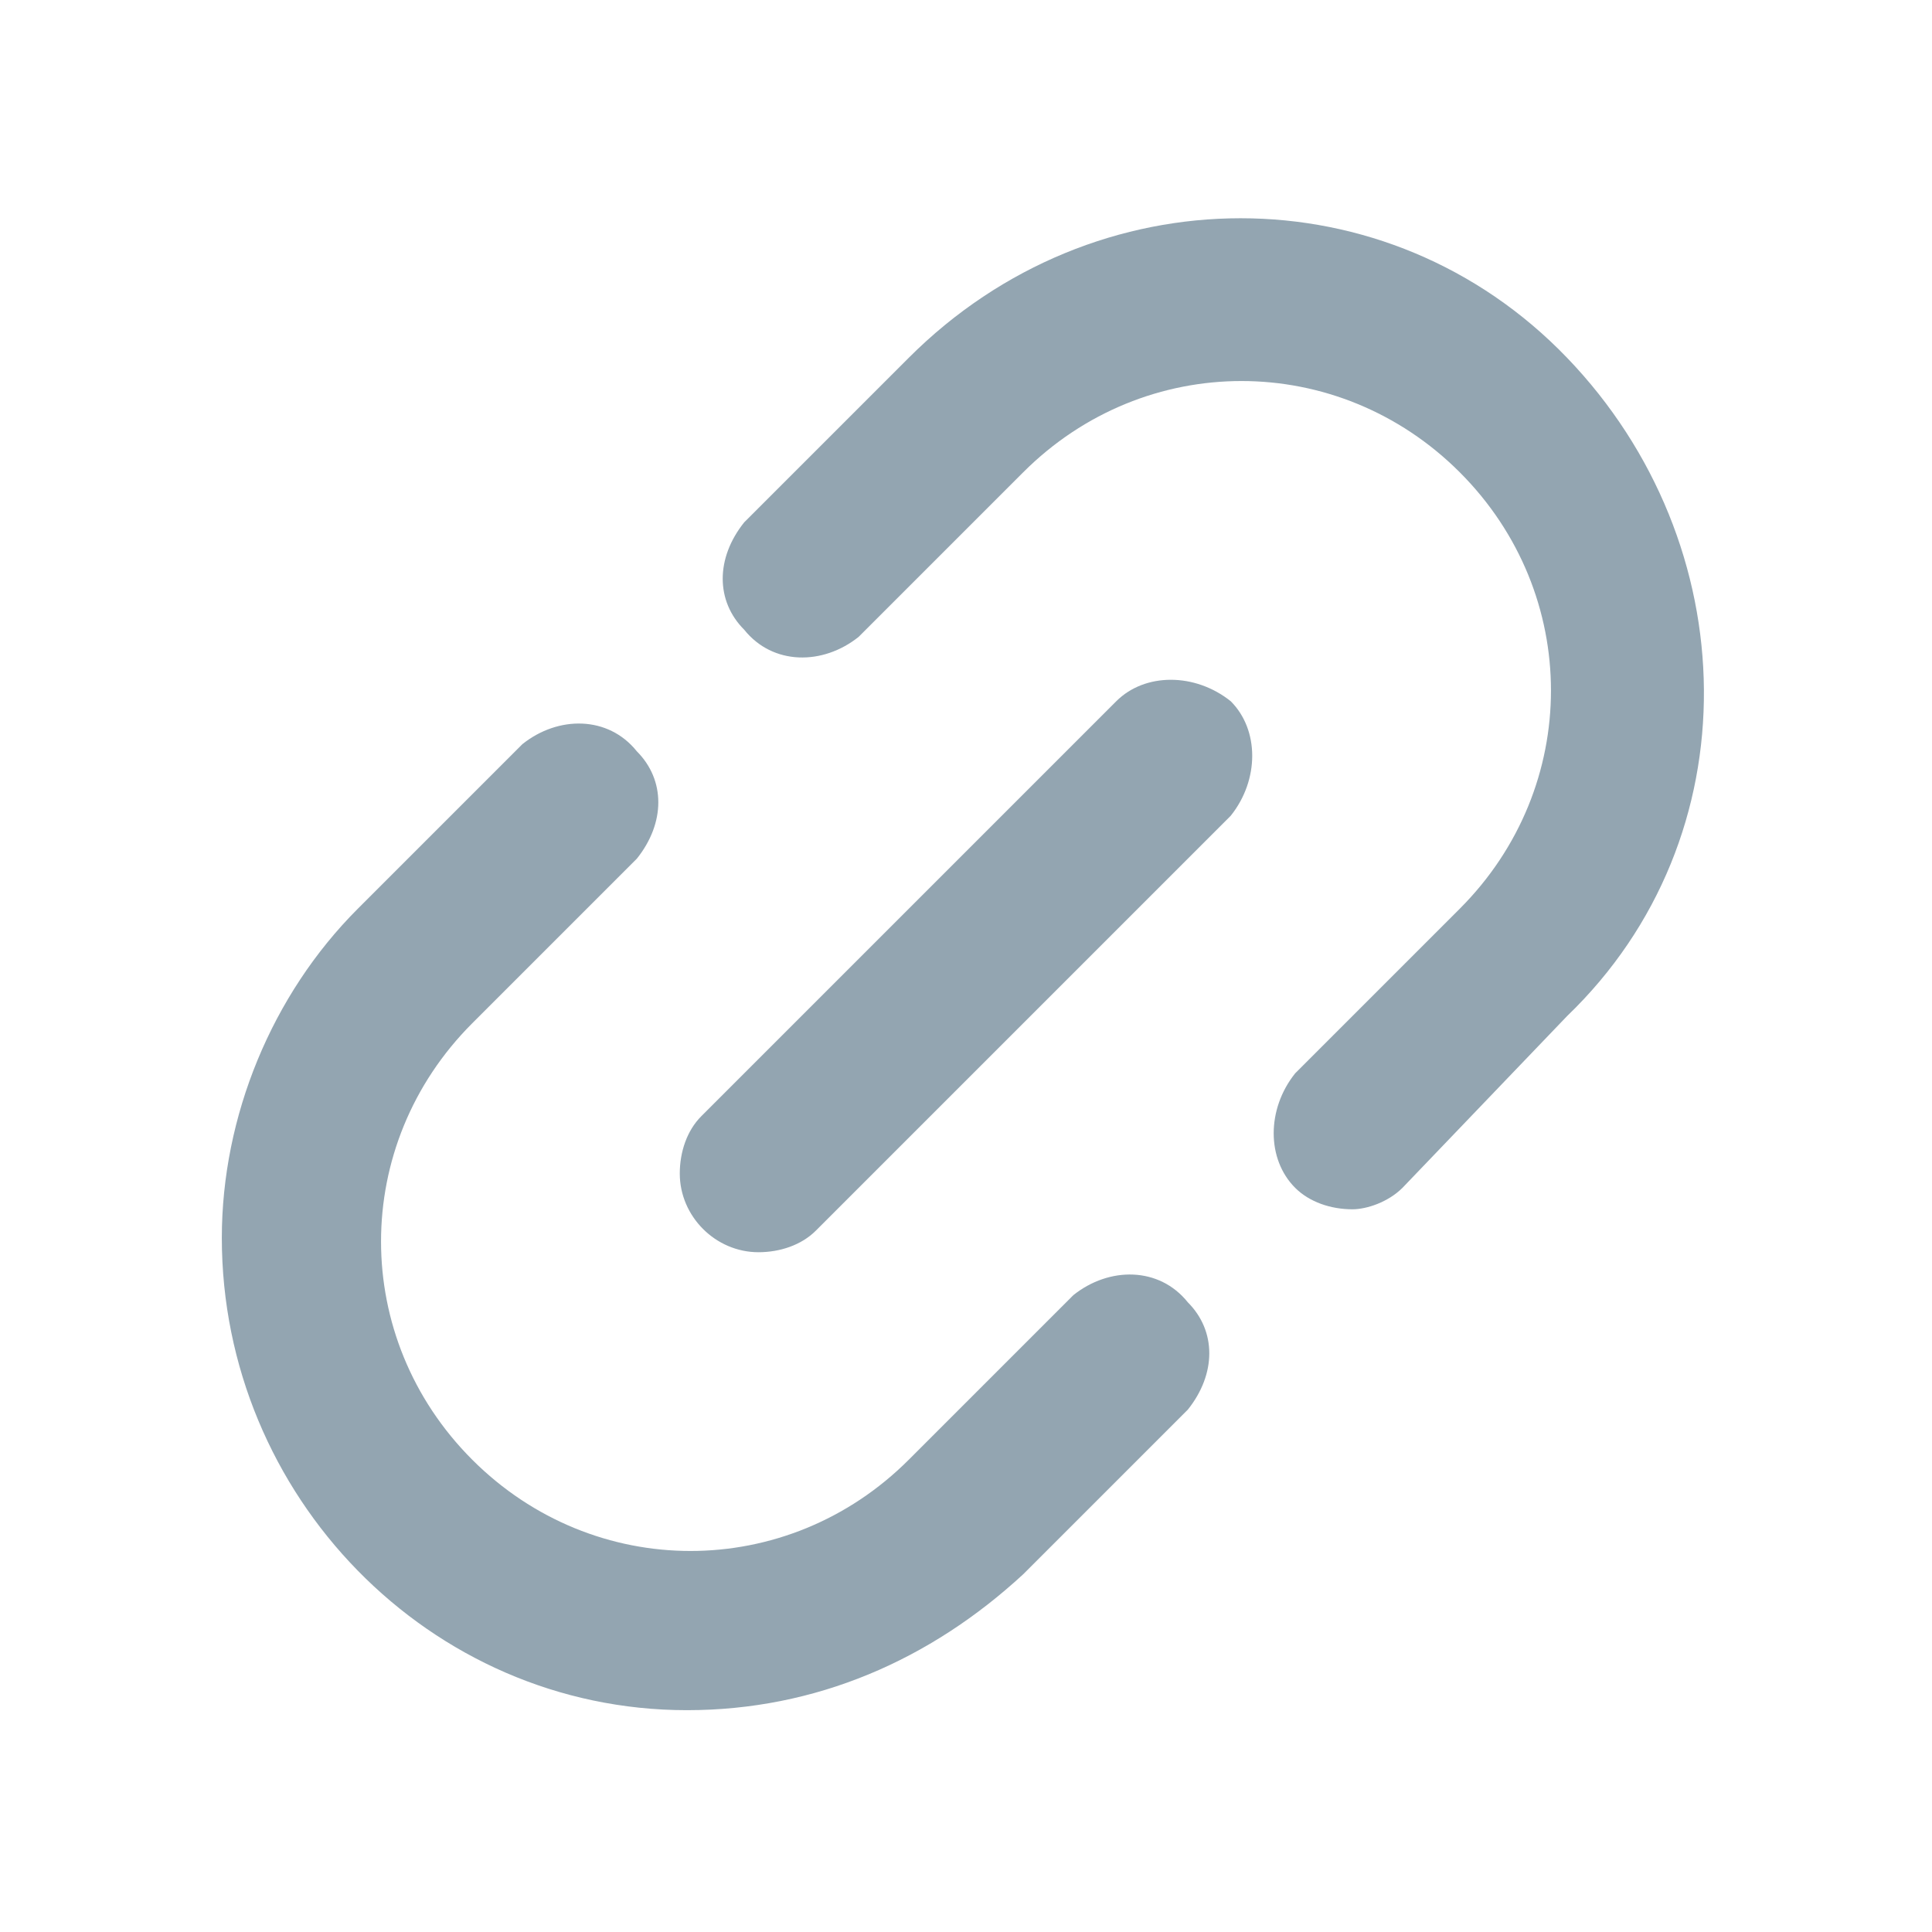 <svg xmlns="http://www.w3.org/2000/svg" xmlns:xlink="http://www.w3.org/1999/xlink" version="1.1" x="0px" y="0px" viewBox="0 0 27 27" style="enable-background:new 0 0 27 27;" xml:space="preserve" width="27"  height="27" >
<path fill="#93a5b1" d="M9.6,23.9c-3.6,0-6.5-3-6.5-6.6c0-1.7,0.7-3.4,1.9-4.6l2.3-2.3c0.5-0.4,1.2-0.4,1.6,0.1c0.4,0.4,0.4,1,0,1.5l-2.3,2.3  c-1.7,1.7-1.7,4.4,0,6.1s4.4,1.7,6.1,0l2.3-2.3c0.5-0.4,1.2-0.4,1.6,0.1c0.4,0.4,0.4,1,0,1.5L14.3,22C13,23.2,11.4,23.9,9.6,23.9z   M10.6,17.5c-0.6,0-1.1-0.5-1.1-1.1c0-0.3,0.1-0.6,0.3-0.8l5.8-5.8c0.4-0.4,1.1-0.4,1.6,0c0.4,0.4,0.4,1.1,0,1.6l-5.8,5.8  C11.2,17.4,10.9,17.5,10.6,17.5z M18.9,16.9c-0.3,0-0.6-0.1-0.8-0.3c-0.4-0.4-0.4-1.1,0-1.6l2.3-2.3c1.7-1.7,1.7-4.4,0-6.1  c-1.7-1.7-4.4-1.7-6.1,0L12,8.9c-0.5,0.4-1.2,0.4-1.6-0.1c-0.4-0.4-0.4-1,0-1.5L12.7,5c2.6-2.6,6.7-2.6,9.2,0s2.6,6.7,0,9.2  l-2.3,2.4C19.4,16.8,19.1,16.9,18.9,16.9z"/>
</svg>